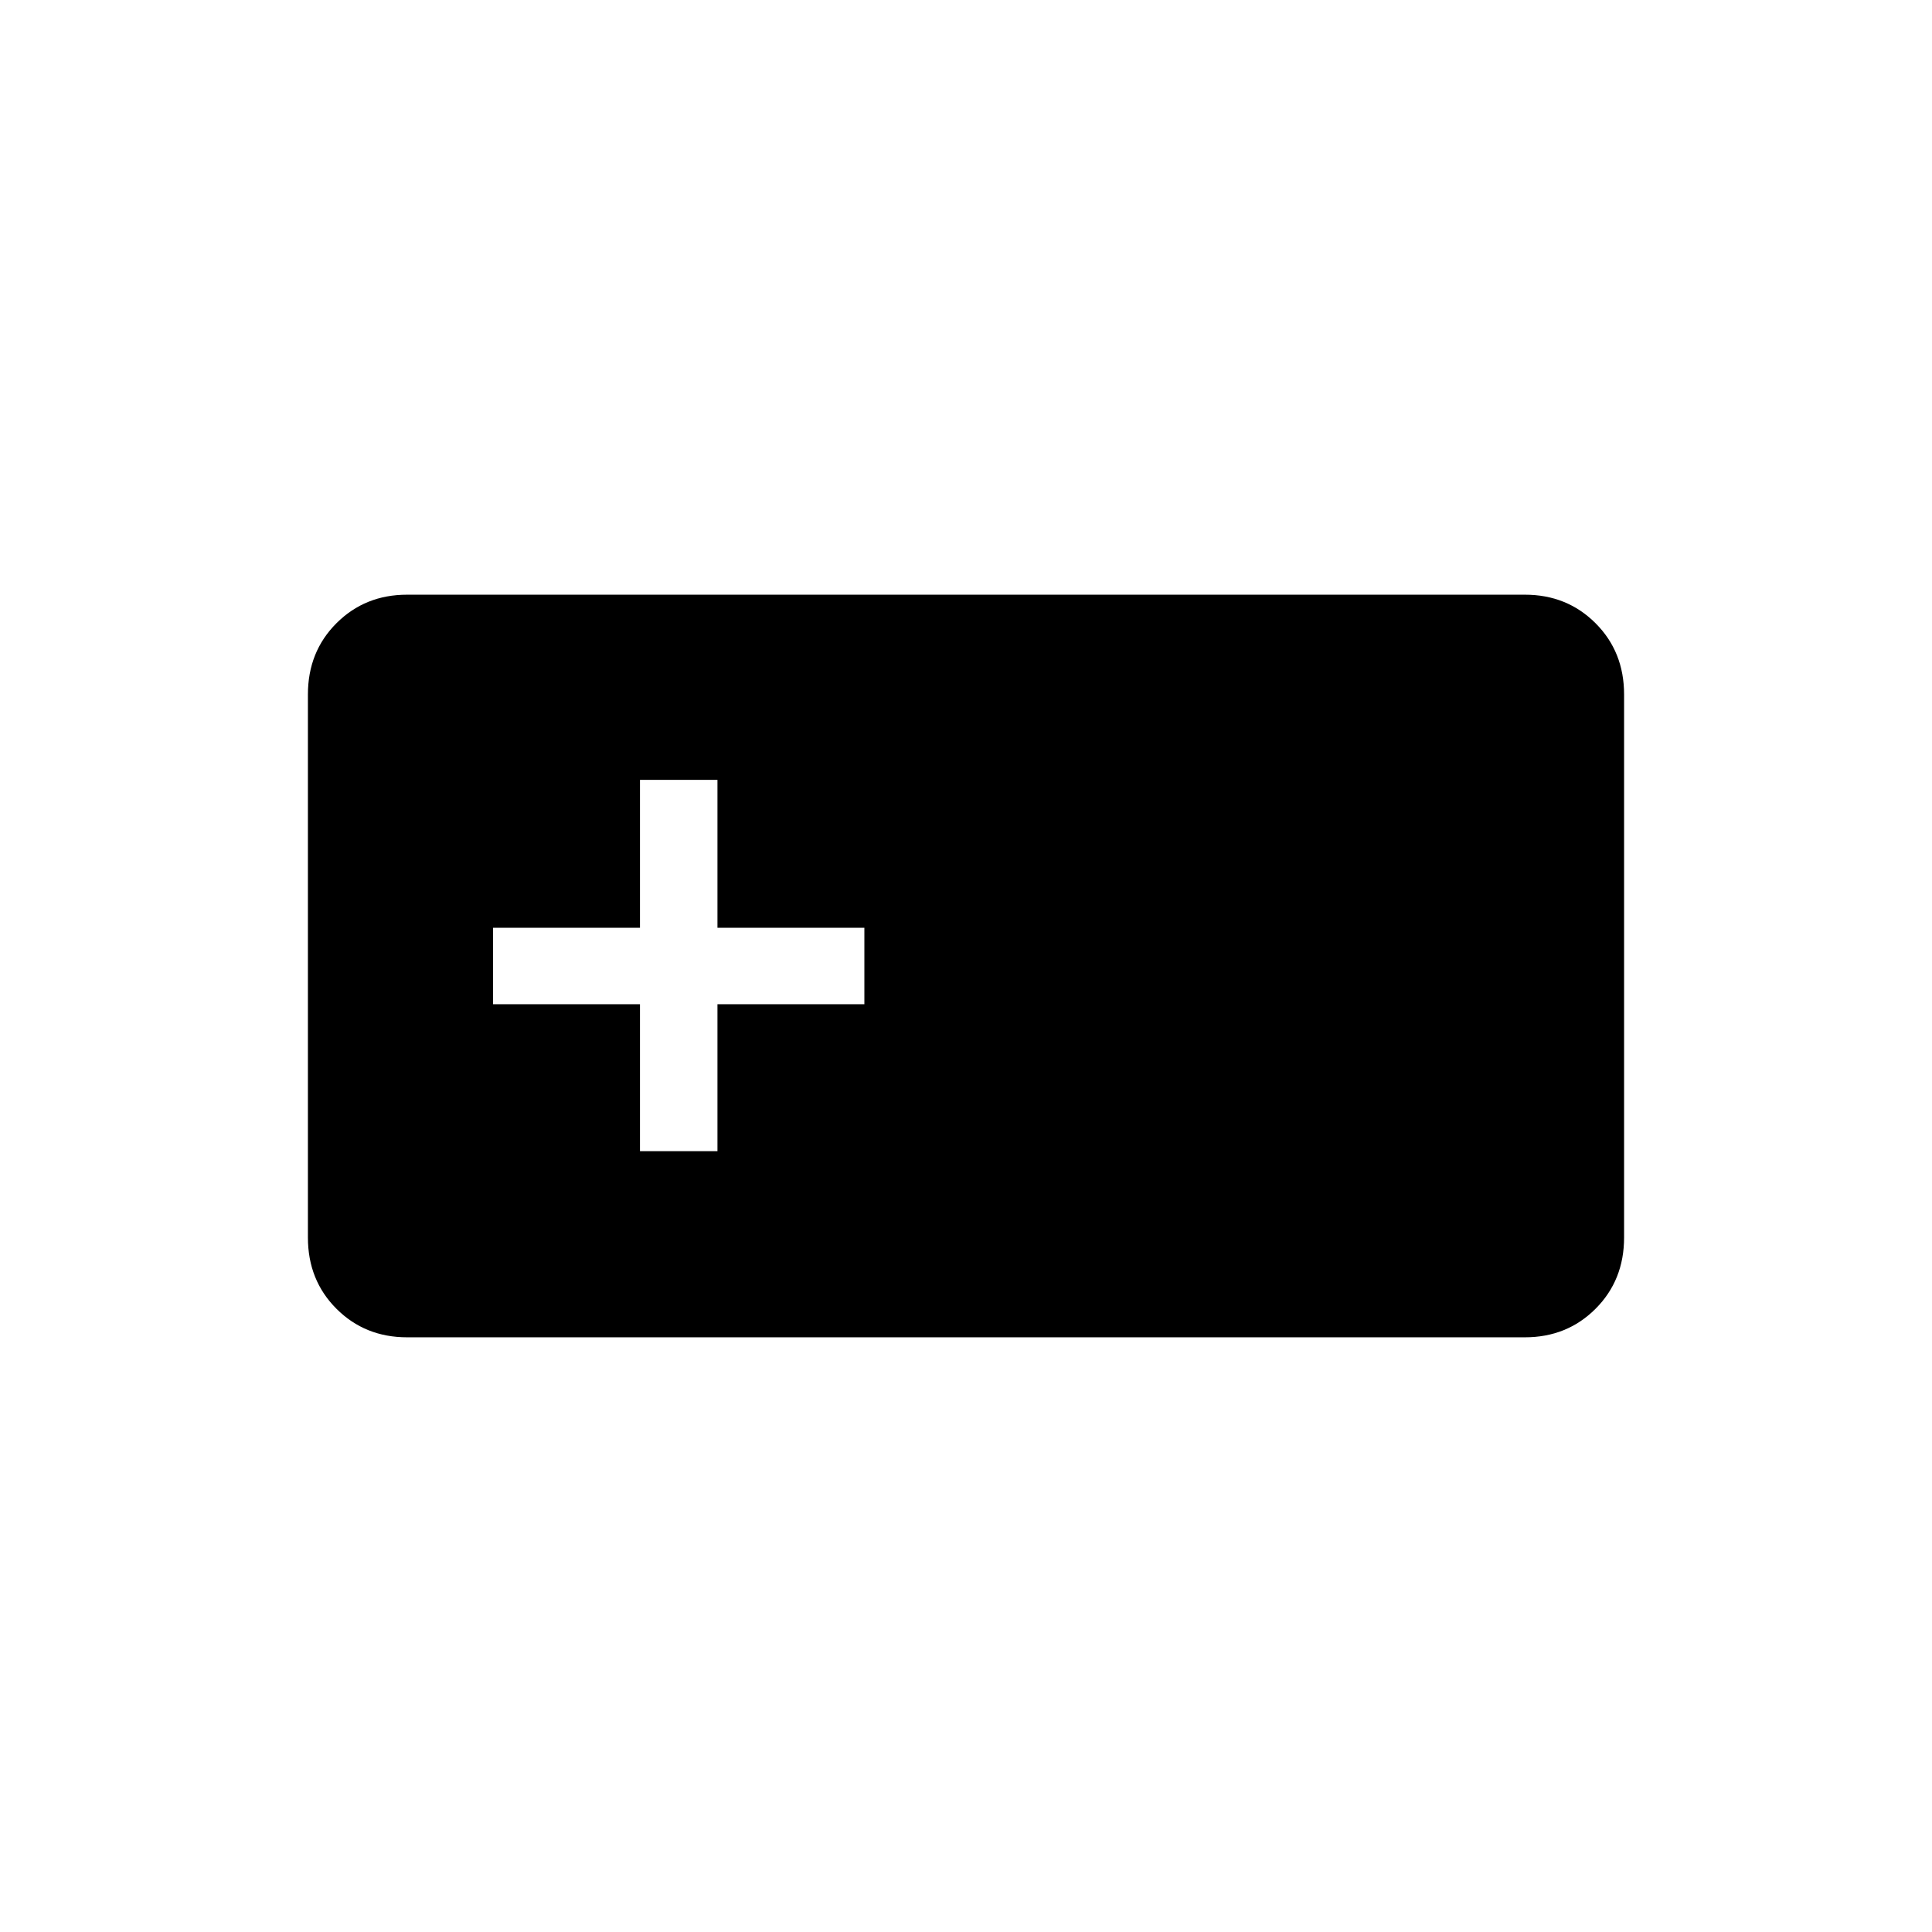 <svg xmlns="http://www.w3.org/2000/svg" height="20" viewBox="0 -960 960 960" width="20"><path d="M202.28-295.5q-20.92 0-35.1-14.18T153-345.09v-269.82q0-21.23 14.18-35.41 14.18-14.18 35.1-14.18h555.44q20.92 0 35.1 14.18T807-614.91v269.82q0 21.23-14.18 35.41-14.18 14.18-35.1 14.18H202.28ZM318-388h38.5v-73h73v-38h-73v-73.5H318v73.5h-73v38h73v73Z"/></svg>